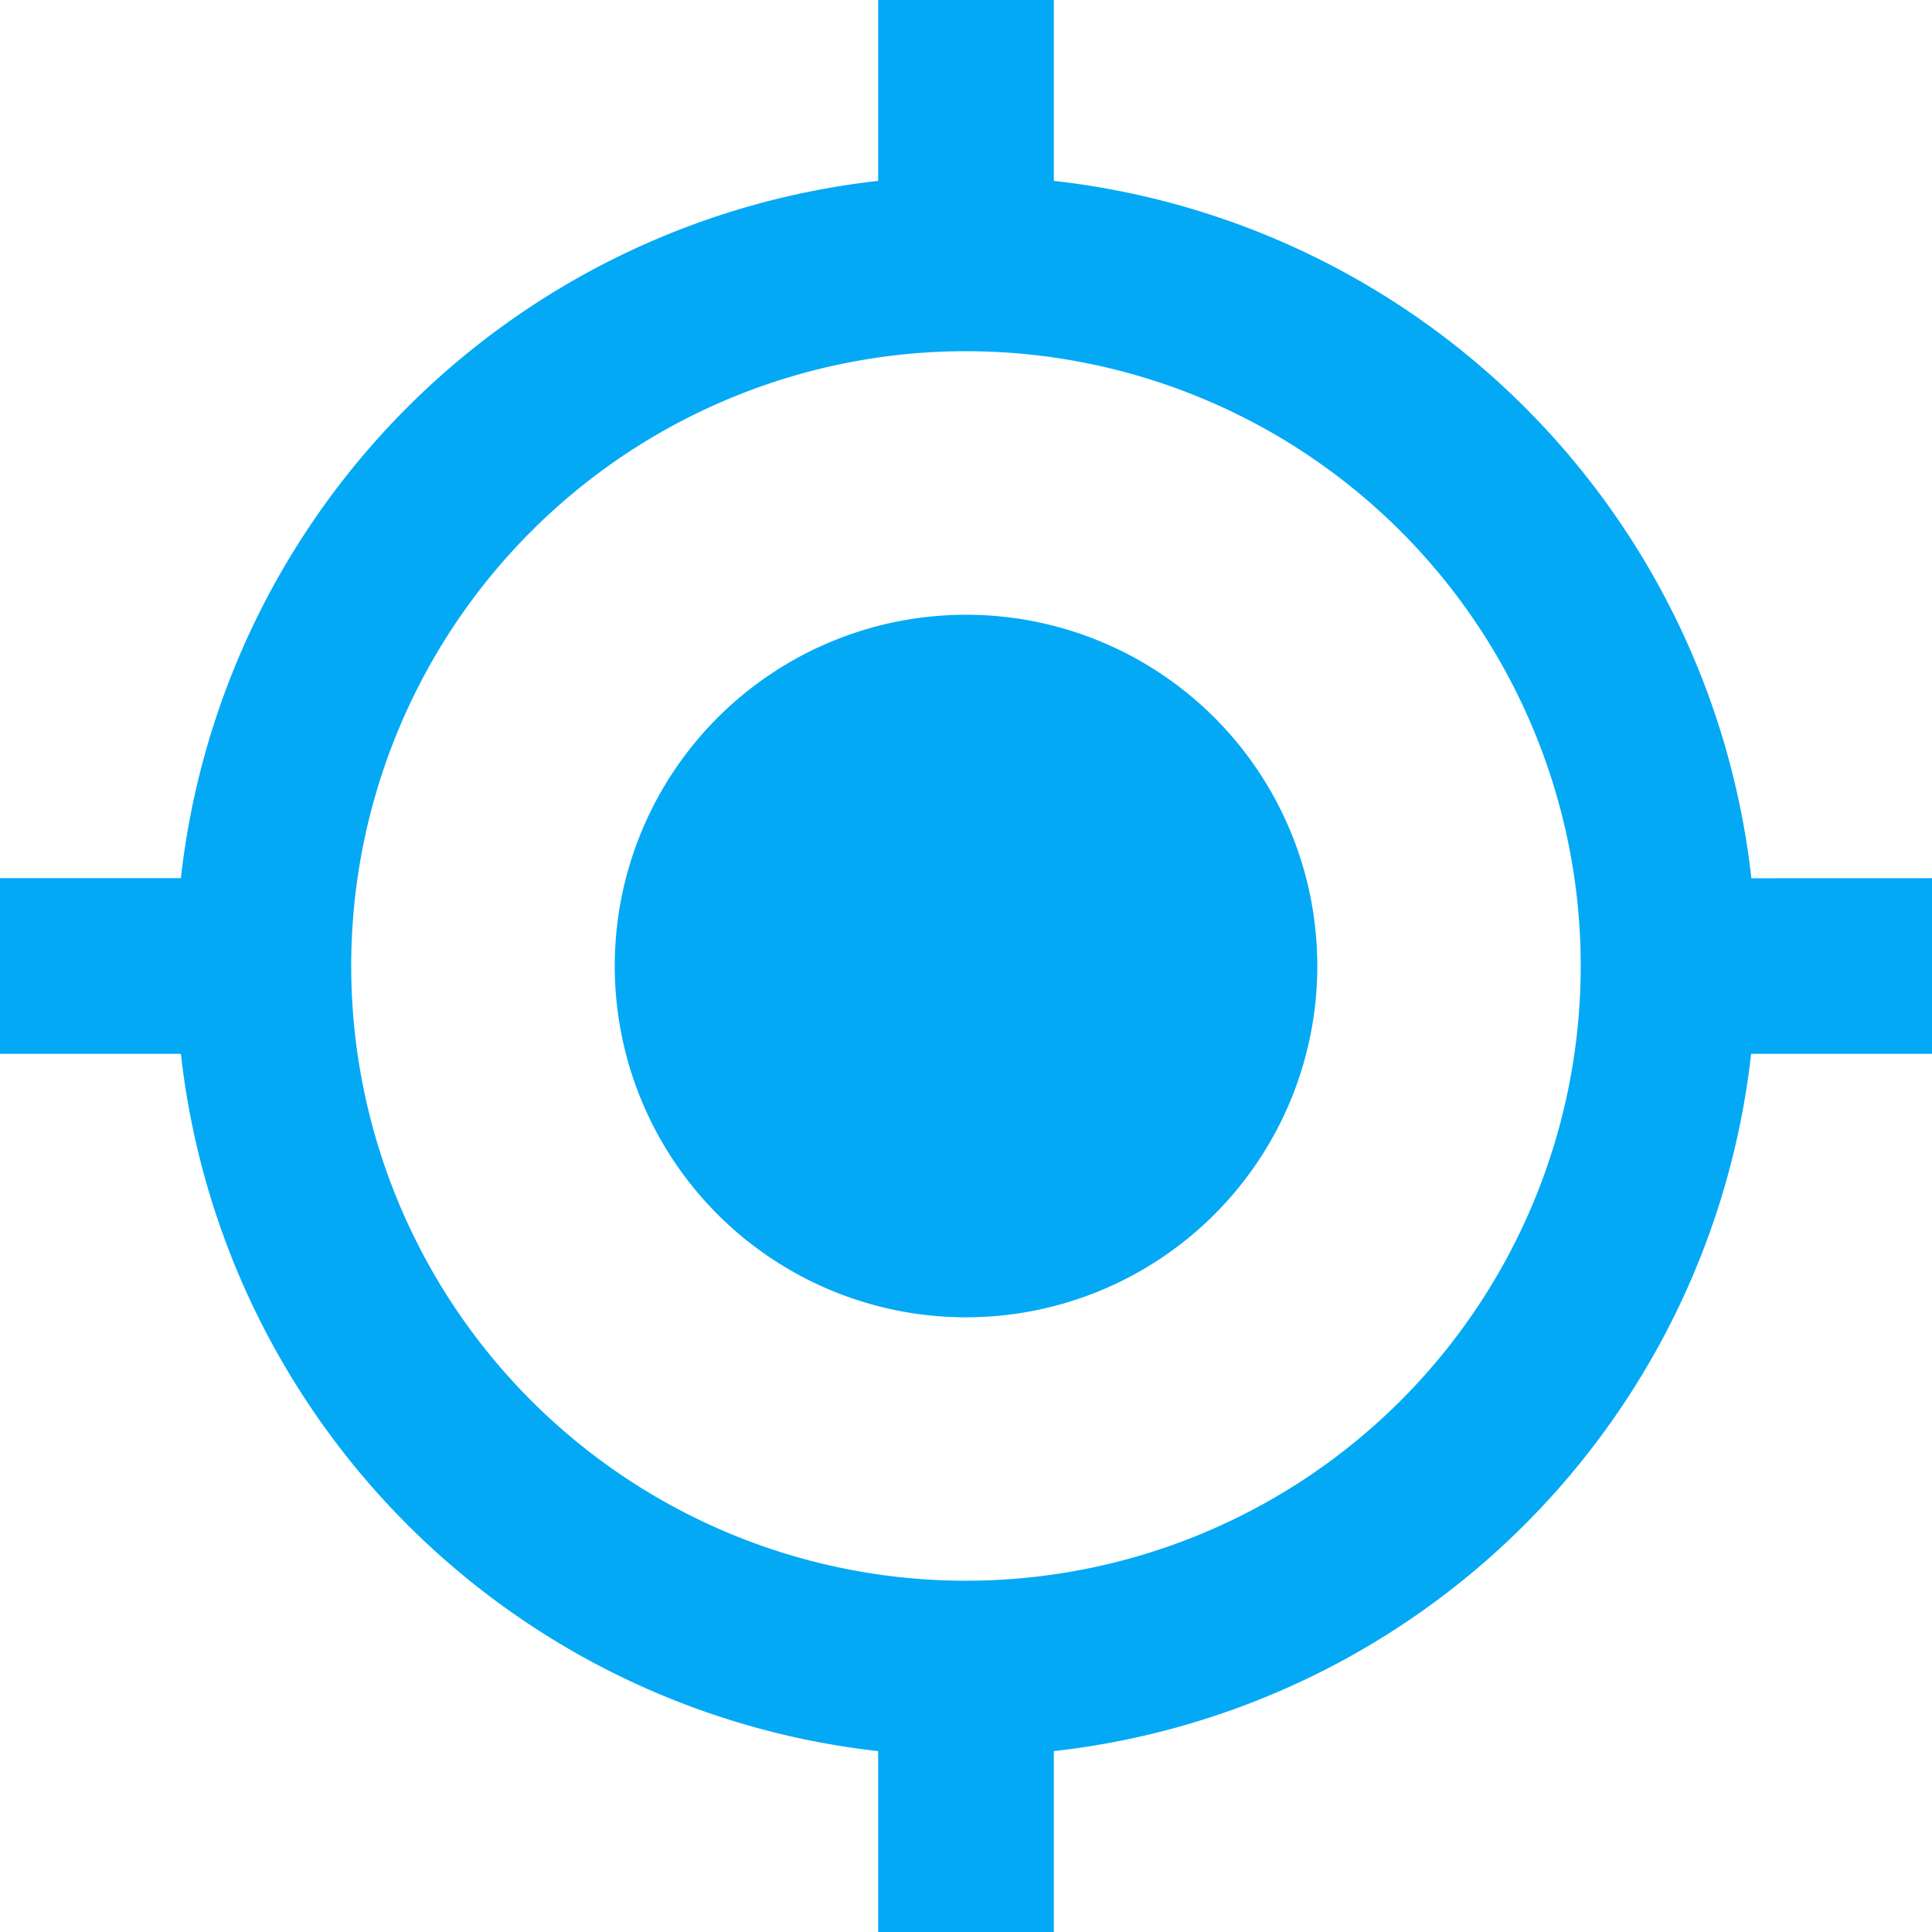 <svg xmlns="http://www.w3.org/2000/svg" width="30.591" height="30.591" viewBox="0 0 30.591 30.591">
  <path id="Path_166" data-name="Path 166" d="M15.3,9.734A5.562,5.562,0,1,0,20.858,15.3,5.56,5.56,0,0,0,15.3,9.734Zm12.431,4.172A12.507,12.507,0,0,0,16.686,2.864V0H13.905V2.864A12.506,12.506,0,0,0,2.864,13.905H0v2.781H2.864A12.507,12.507,0,0,0,13.905,27.727v2.864h2.781V27.727A12.507,12.507,0,0,0,27.727,16.686h2.864V13.905ZM15.3,25.029A9.734,9.734,0,1,1,25.029,15.3,9.735,9.735,0,0,1,15.3,25.029Z" fill="#03a9f5"/>
</svg>
